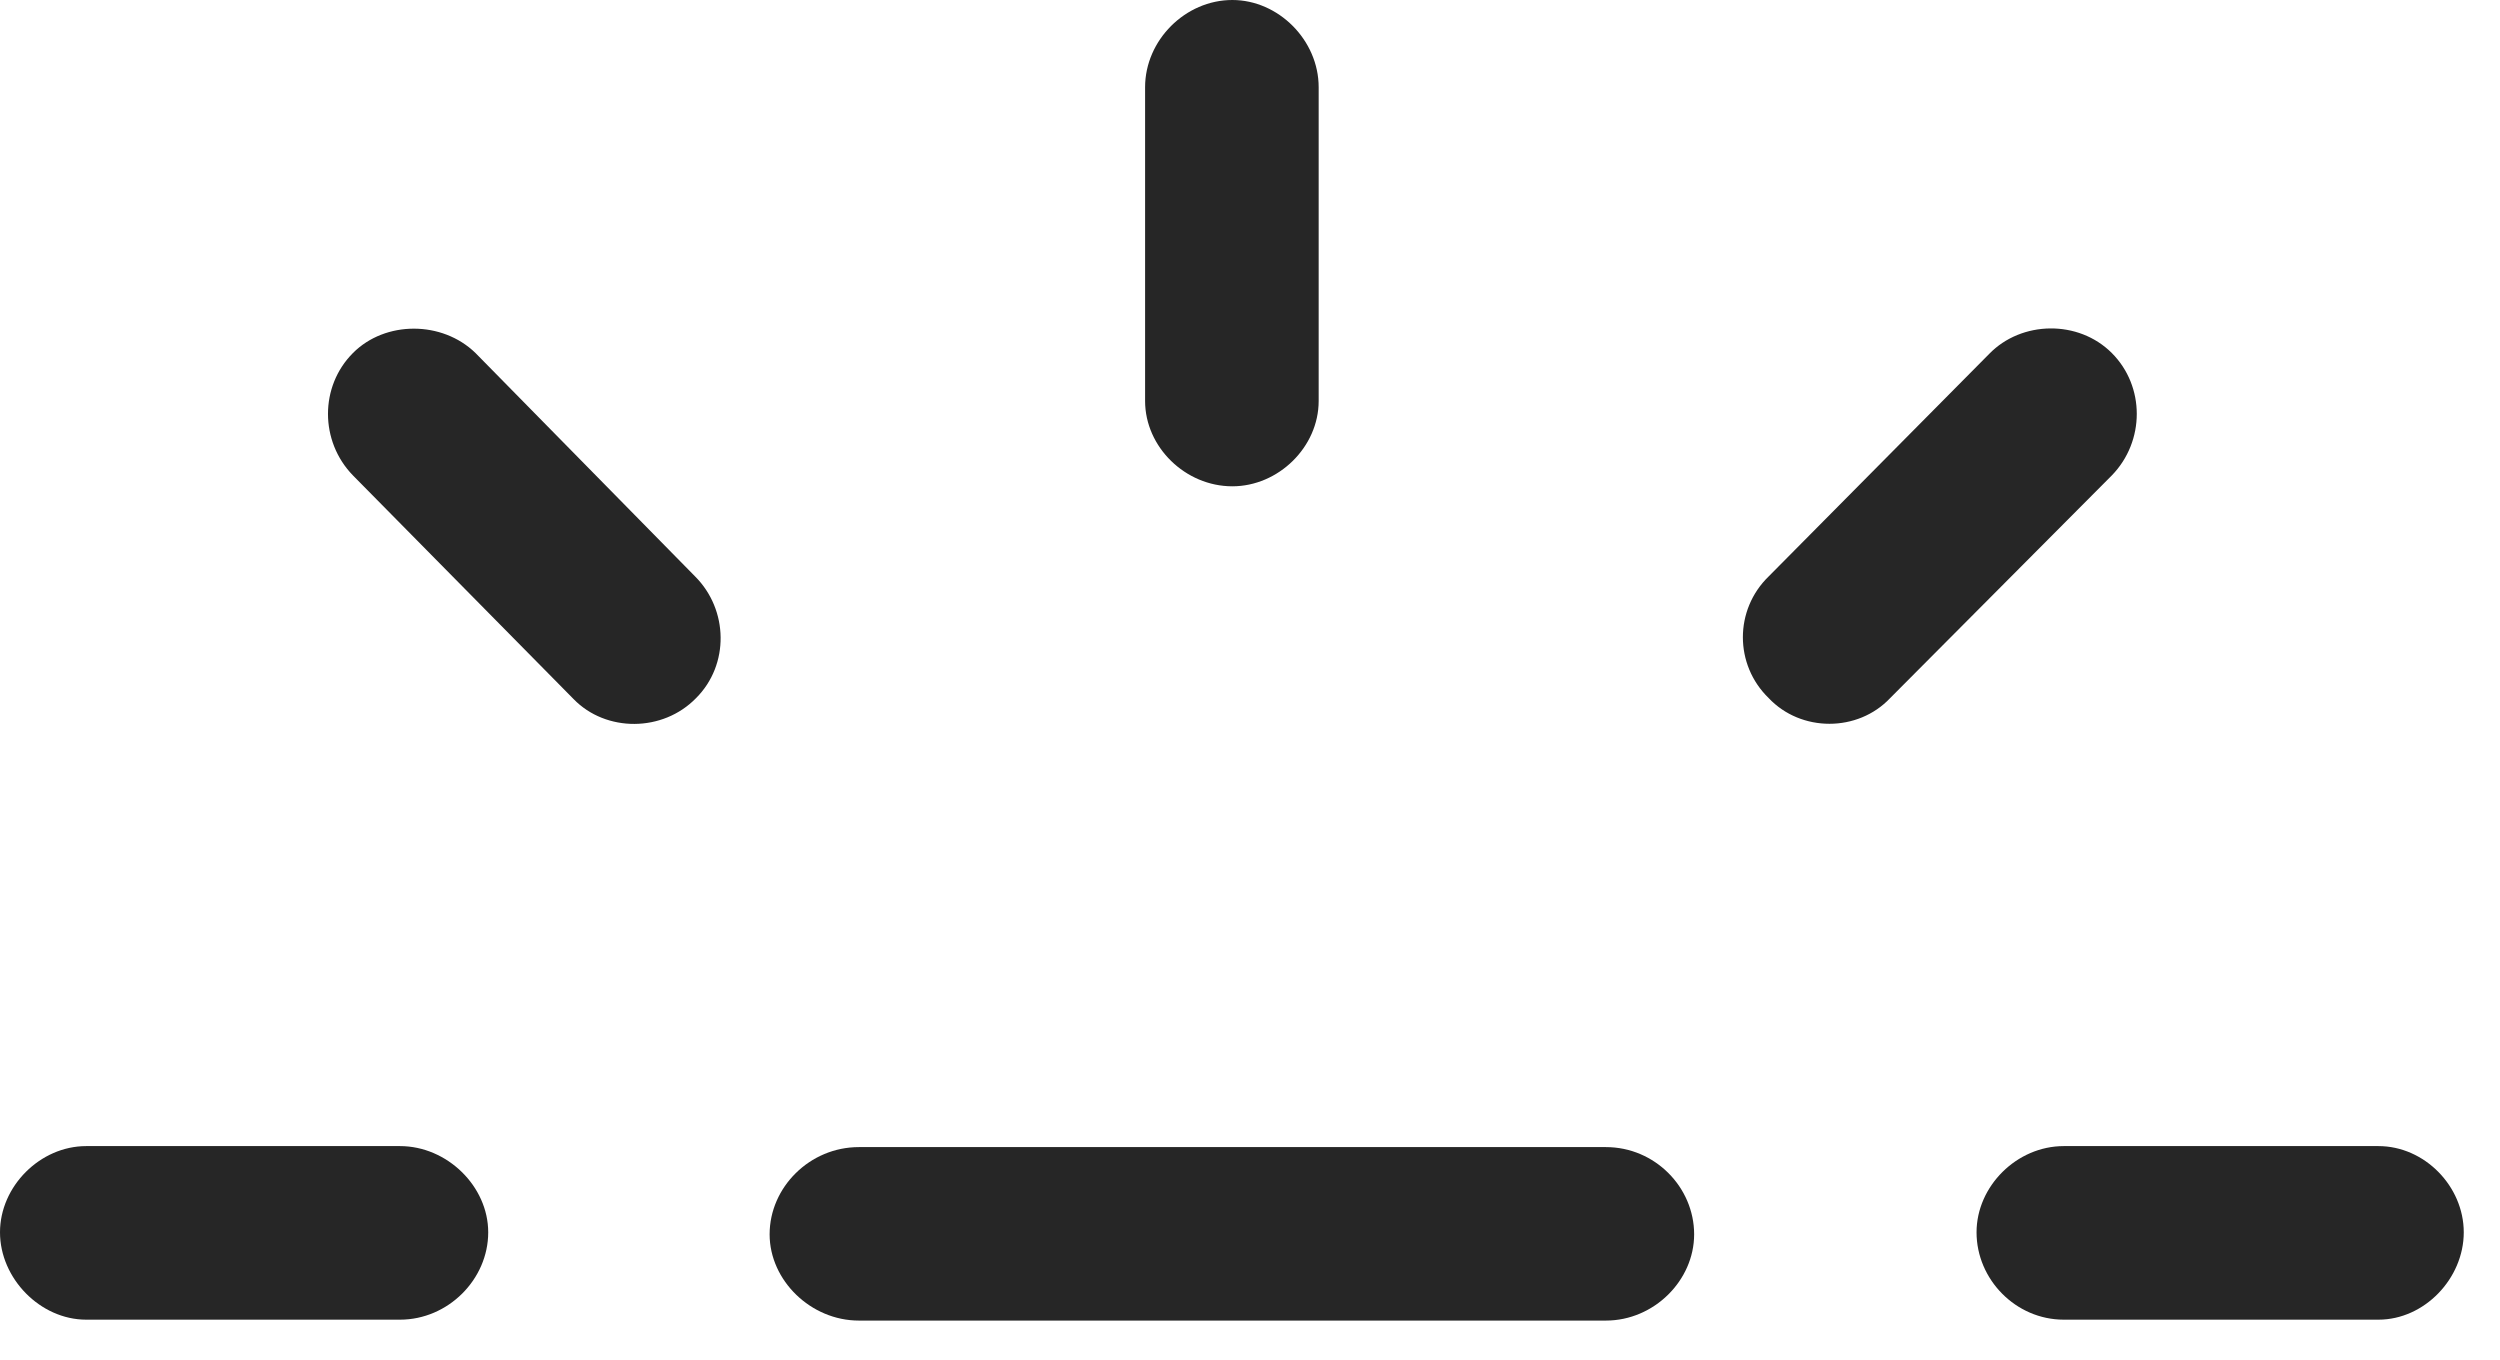 <?xml version="1.0" encoding="UTF-8"?>
<!--Generator: Apple Native CoreSVG 341-->
<!DOCTYPE svg
PUBLIC "-//W3C//DTD SVG 1.1//EN"
       "http://www.w3.org/Graphics/SVG/1.1/DTD/svg11.dtd">
<svg version="1.1" xmlns="http://www.w3.org/2000/svg" xmlns:xlink="http://www.w3.org/1999/xlink" viewBox="0 0 24.902 13.545">
 <g>
  <rect height="13.545" opacity="0" width="24.902" x="0" y="0"/>
  <path d="M0.859 13.145L3.984 13.145C4.463 13.145 4.863 12.744 4.863 12.275C4.863 11.816 4.453 11.416 3.984 11.416L0.859 11.416C0.4 11.416 0 11.816 0 12.275C0 12.734 0.4 13.145 0.859 13.145ZM6.934 6.953C7.266 6.621 7.256 6.074 6.924 5.742L4.736 3.516C4.404 3.193 3.838 3.193 3.516 3.516C3.184 3.848 3.184 4.395 3.516 4.736L5.713 6.963C6.035 7.295 6.602 7.295 6.934 6.953ZM12.275 4.844C12.734 4.844 13.135 4.453 13.135 3.994L13.135 0.869C13.135 0.4 12.734 0 12.275 0C11.807 0 11.406 0.4 11.406 0.869L11.406 3.994C11.406 4.453 11.807 4.844 12.275 4.844ZM17.617 6.953C17.939 7.295 18.506 7.295 18.828 6.953L21.035 4.736C21.367 4.395 21.367 3.848 21.035 3.516C20.703 3.184 20.137 3.193 19.814 3.525L17.617 5.742C17.275 6.074 17.275 6.621 17.617 6.953ZM20.557 13.145L23.691 13.145C24.15 13.145 24.541 12.734 24.541 12.275C24.541 11.816 24.15 11.416 23.691 11.416L20.557 11.416C20.088 11.416 19.688 11.816 19.688 12.275C19.688 12.744 20.078 13.145 20.557 13.145Z" fill="black" fill-opacity="0.85"/>
  <path d="M8.555 13.154L15.996 13.154C16.475 13.154 16.875 12.754 16.875 12.295C16.875 11.826 16.484 11.426 15.996 11.426L8.555 11.426C8.066 11.426 7.666 11.826 7.666 12.295C7.666 12.754 8.076 13.154 8.555 13.154Z" fill="black" fill-opacity="0.85"/>
 </g>
</svg>
